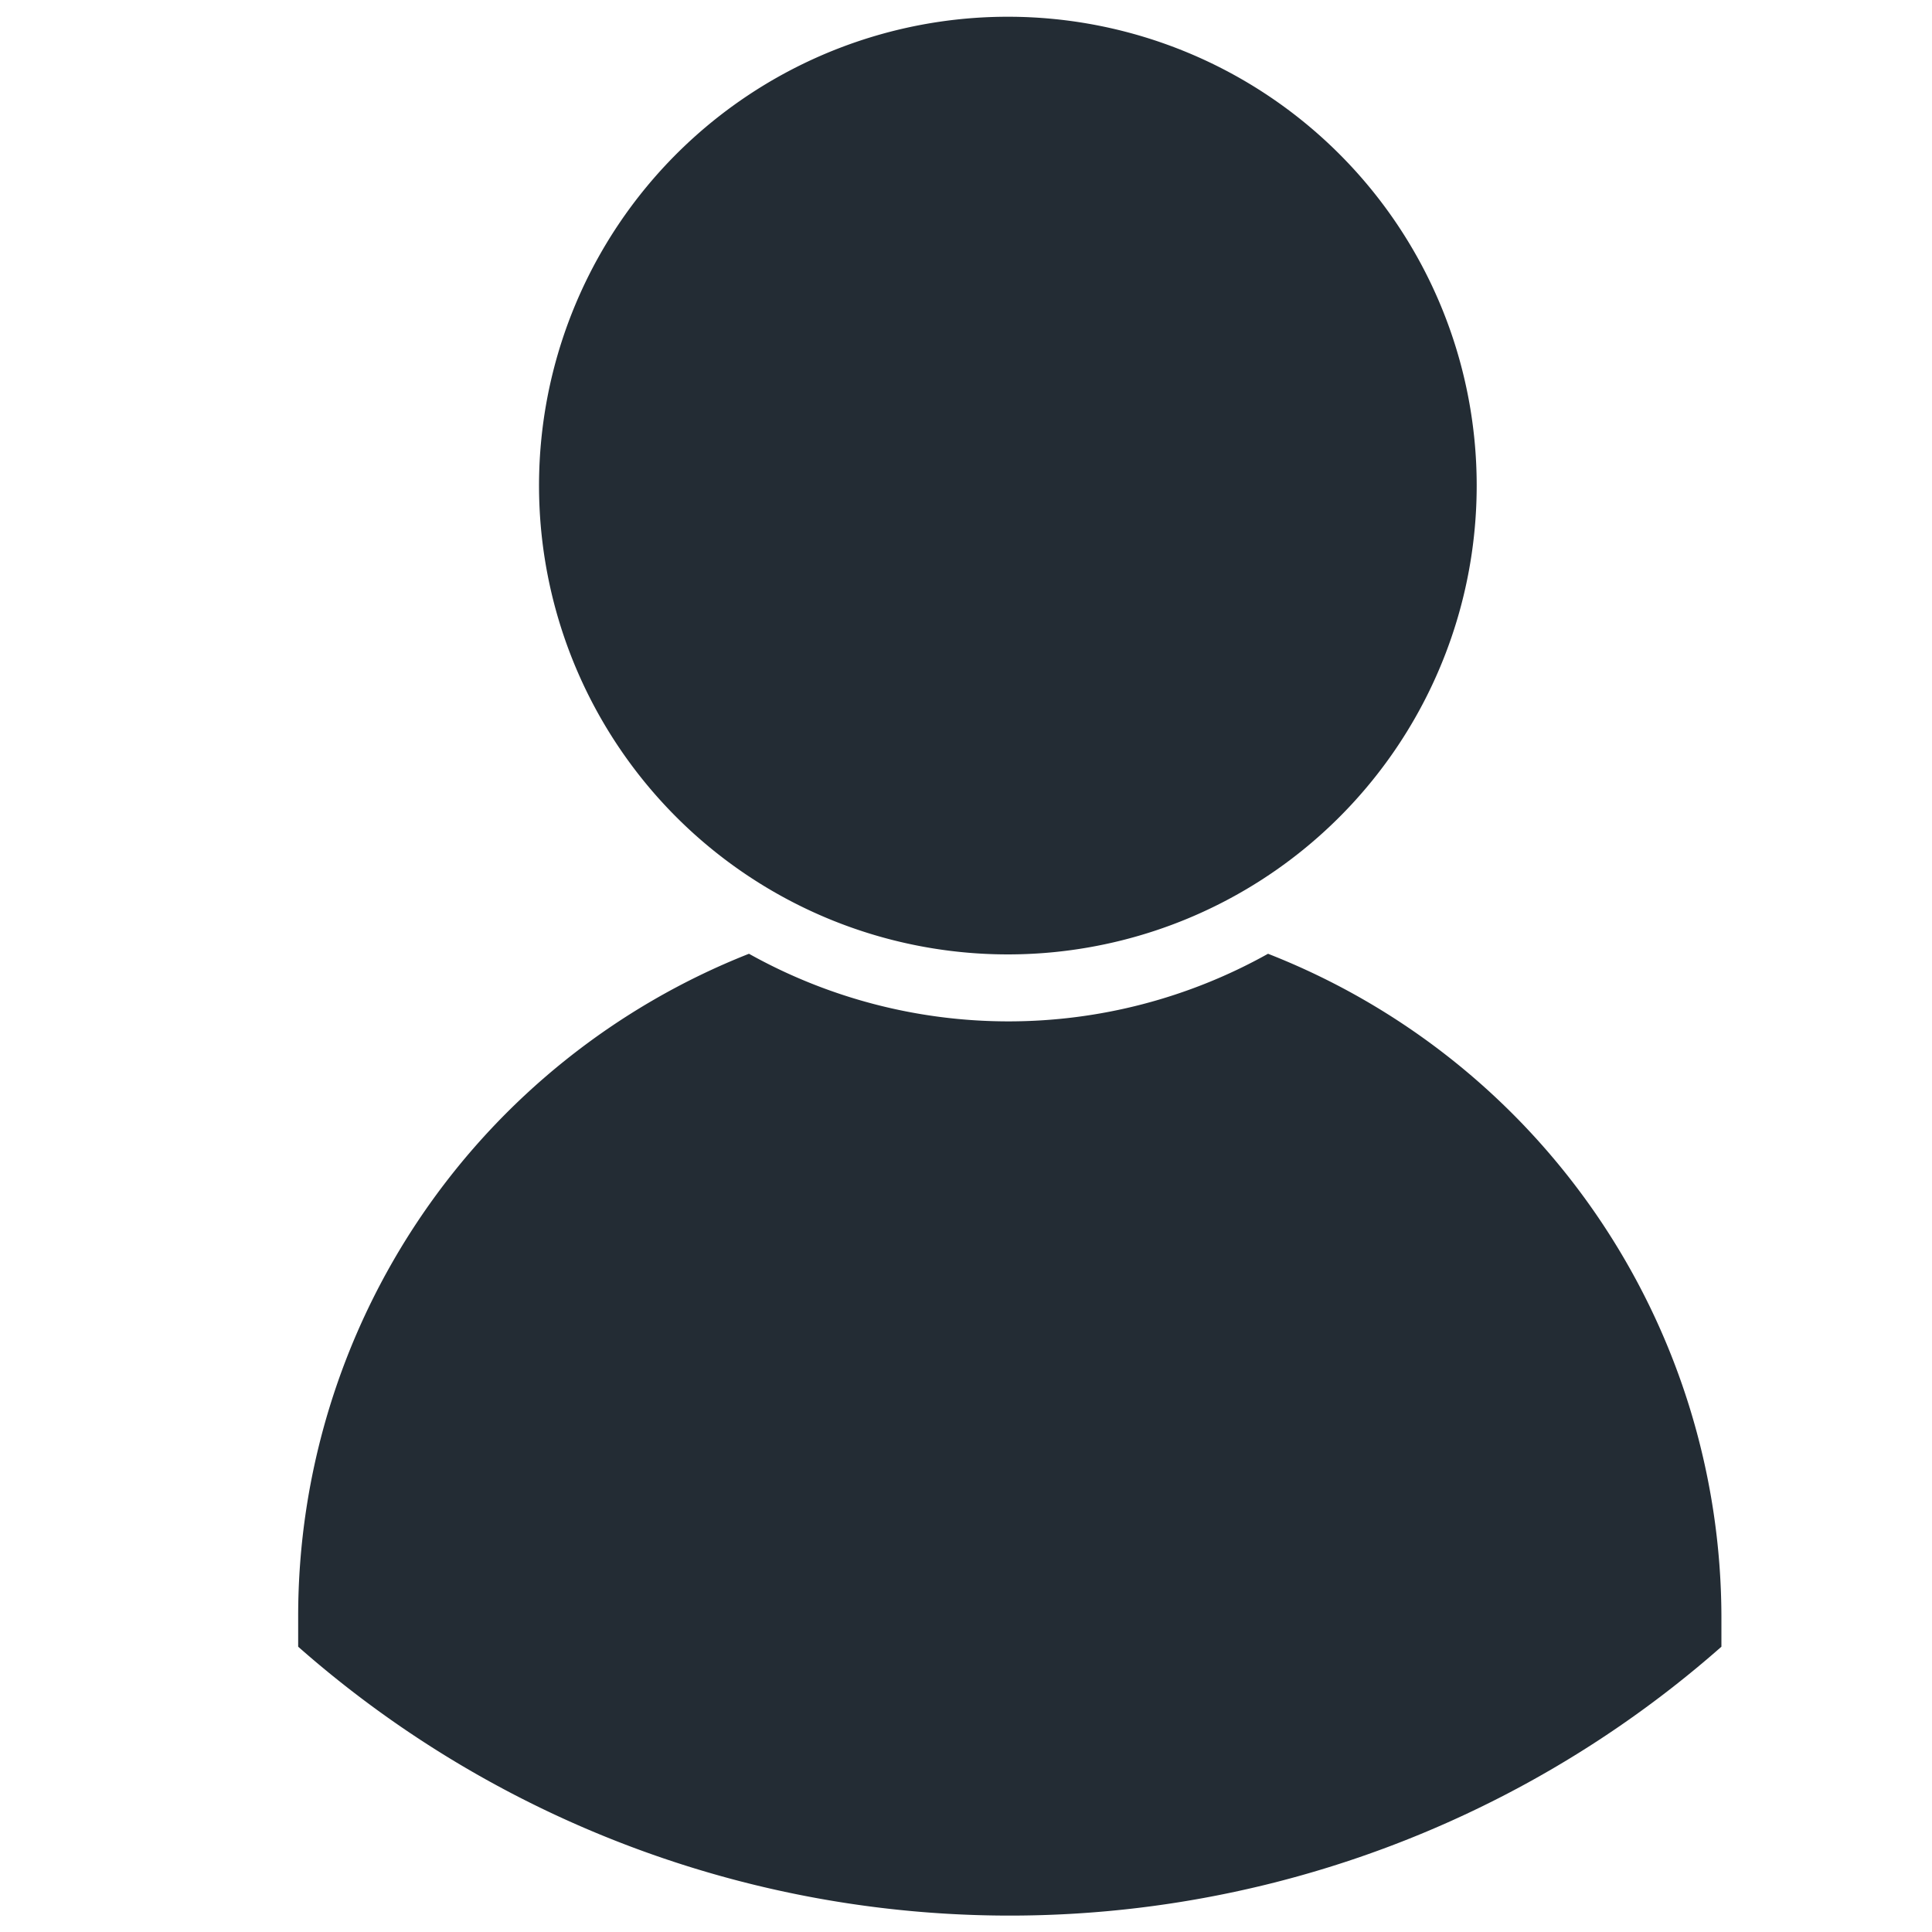 <svg id="Layer_1" data-name="Layer 1" xmlns="http://www.w3.org/2000/svg" viewBox="0 0 30 30"><defs><style>.cls-1{fill:#232c34;}</style></defs><title>icon</title><path class="cls-1" d="M19.69,14.81a8.26,8.26,0,0,1-8.06,0,11.06,11.06,0,0,0-7,10.29v.47a16.71,16.71,0,0,0,22.1,0V25.1A11.08,11.08,0,0,0,19.69,14.81ZM15.66.26a7.28,7.28,0,1,0,7.27,7.27A7.28,7.28,0,0,0,15.66.26Z"/></svg>